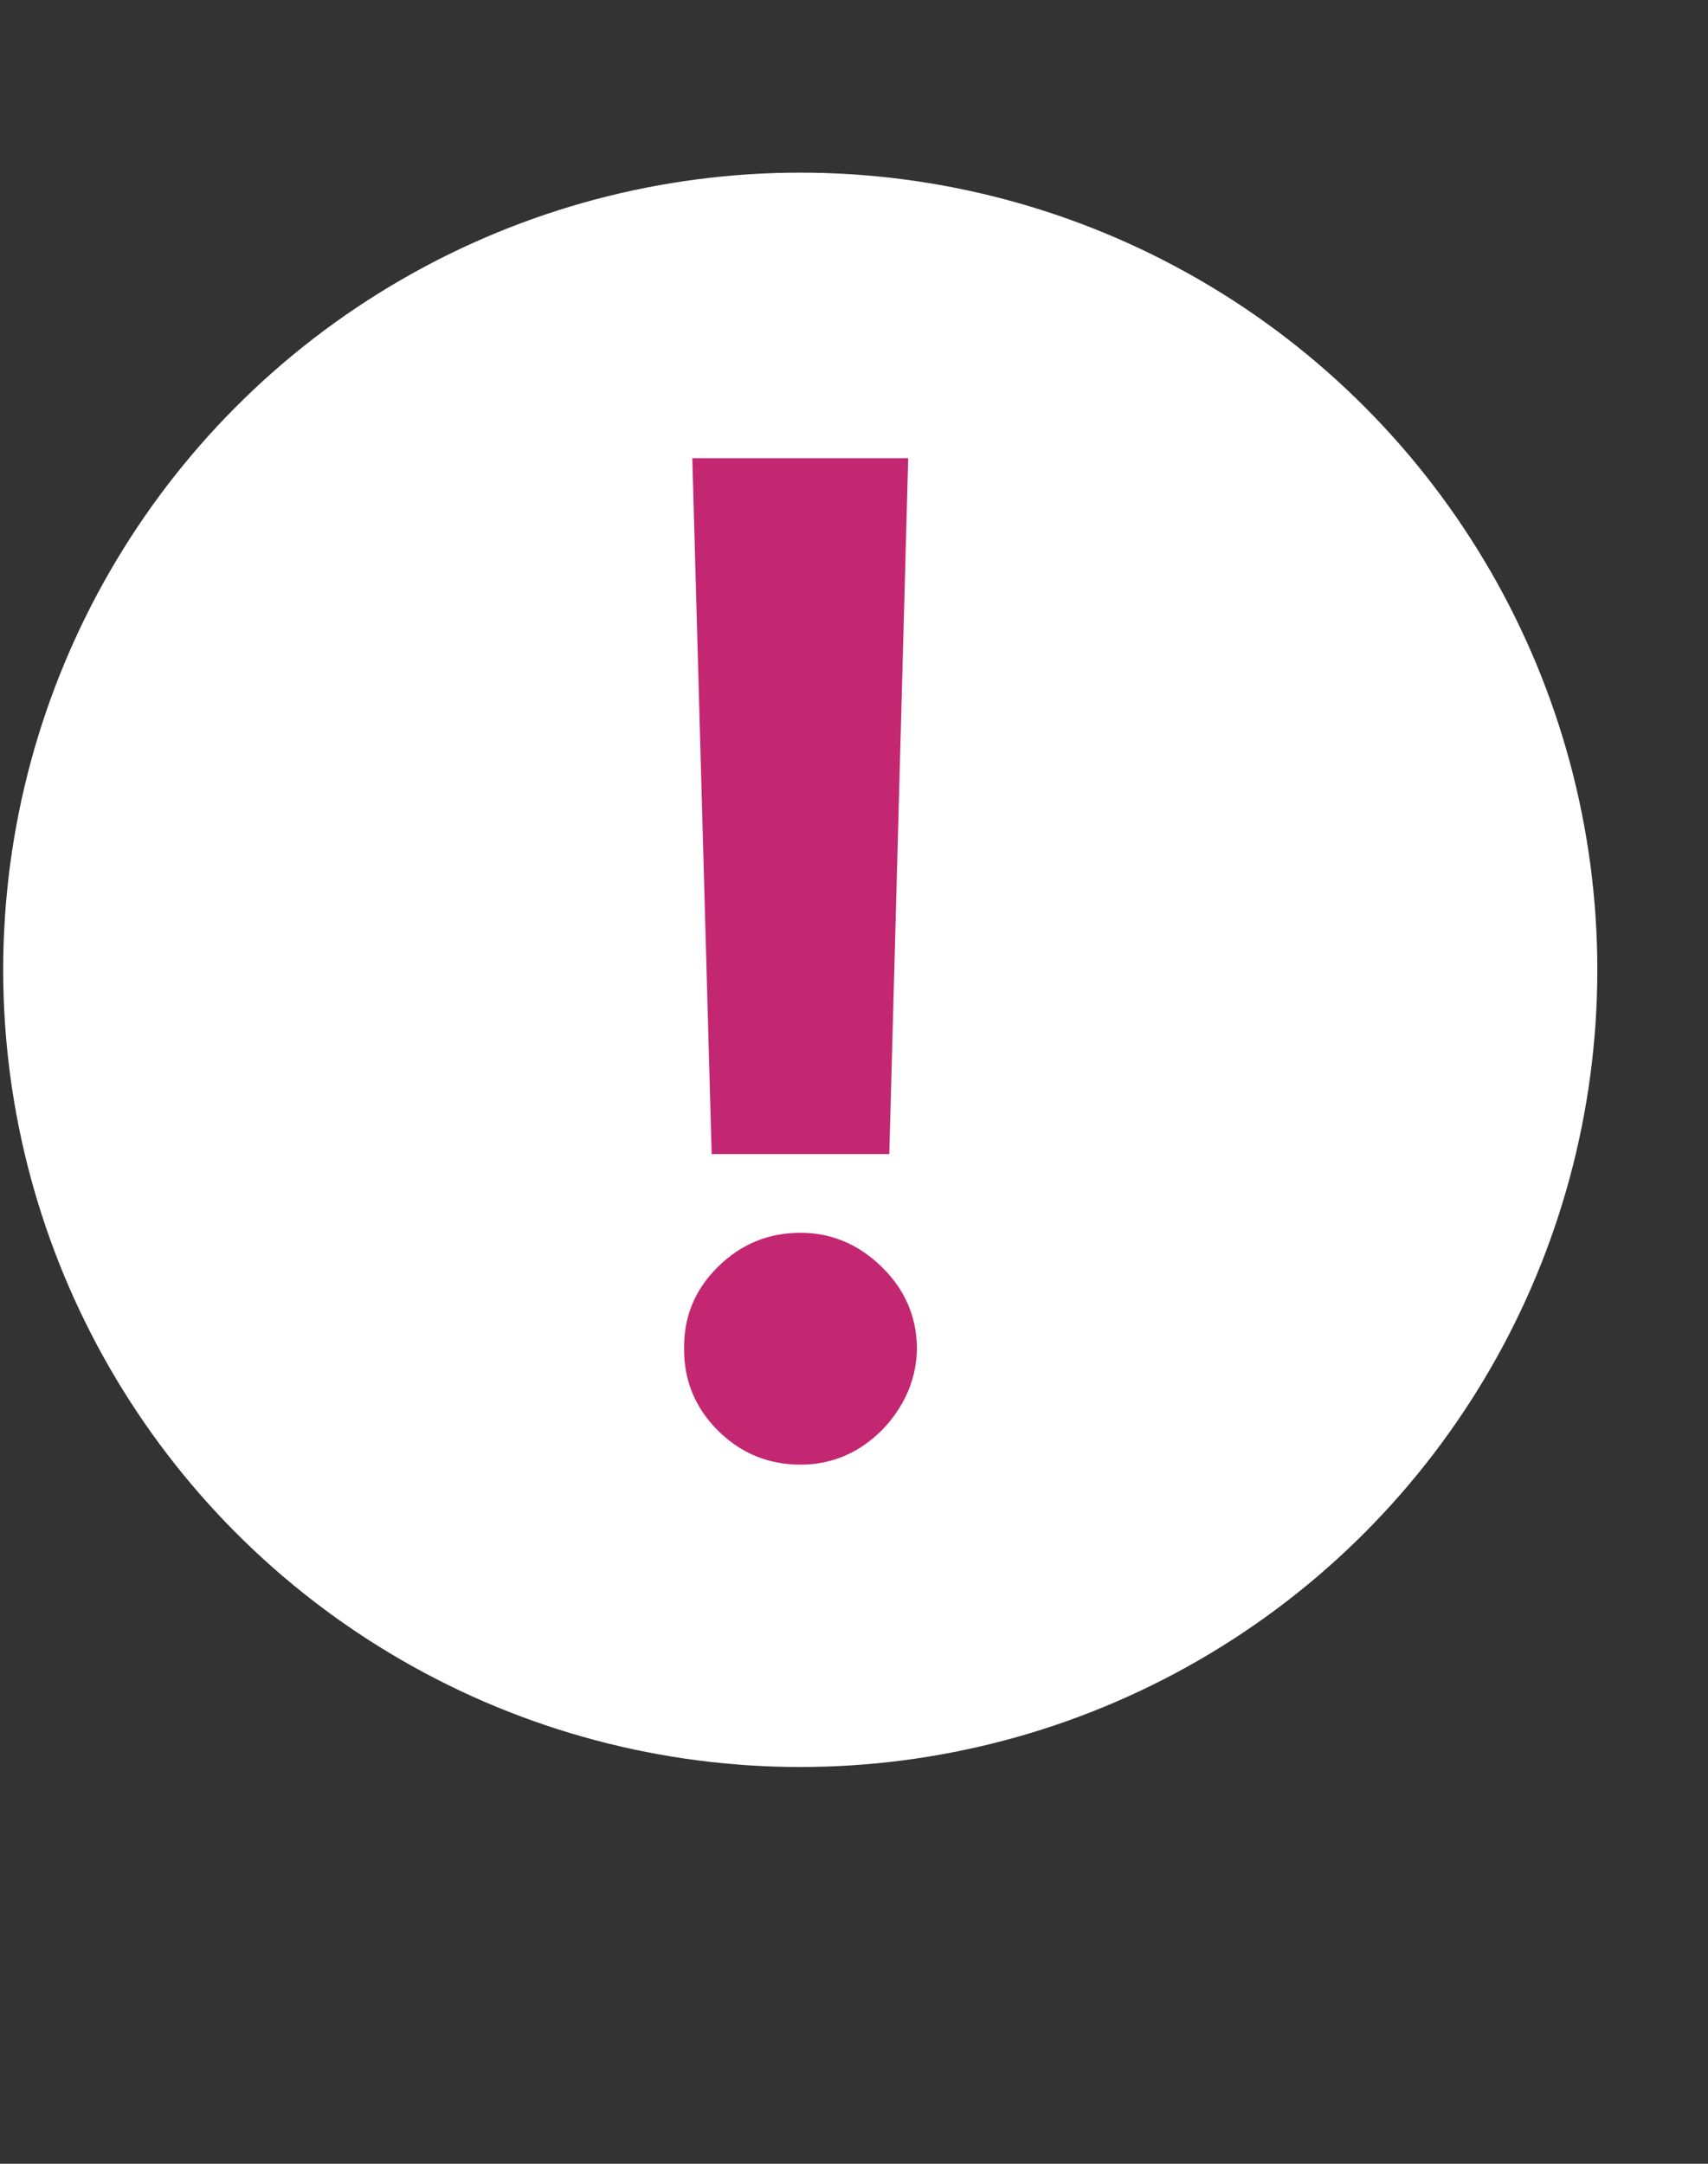 <svg width="15" height="19" viewBox="0 0 15 19" fill="none" xmlns="http://www.w3.org/2000/svg">
<rect x="0" y="0" width="15" height="19" fill="#333333" stroke="none"/>
<circle cx="7.028" cy="8.516" r="7" fill="white"/>
<path d="M7.976 4.023L7.81 10.134H6.25L6.08 4.023H7.976ZM7.03 12.861C6.749 12.861 6.508 12.762 6.306 12.563C6.104 12.361 6.005 12.12 6.008 11.839C6.005 11.56 6.104 11.322 6.306 11.123C6.508 10.924 6.749 10.825 7.03 10.825C7.3 10.825 7.537 10.924 7.742 11.123C7.946 11.322 8.05 11.56 8.053 11.839C8.05 12.026 8 12.198 7.904 12.354C7.81 12.508 7.687 12.631 7.533 12.725C7.38 12.816 7.212 12.861 7.03 12.861Z" fill="#C32772"/>
</svg>
